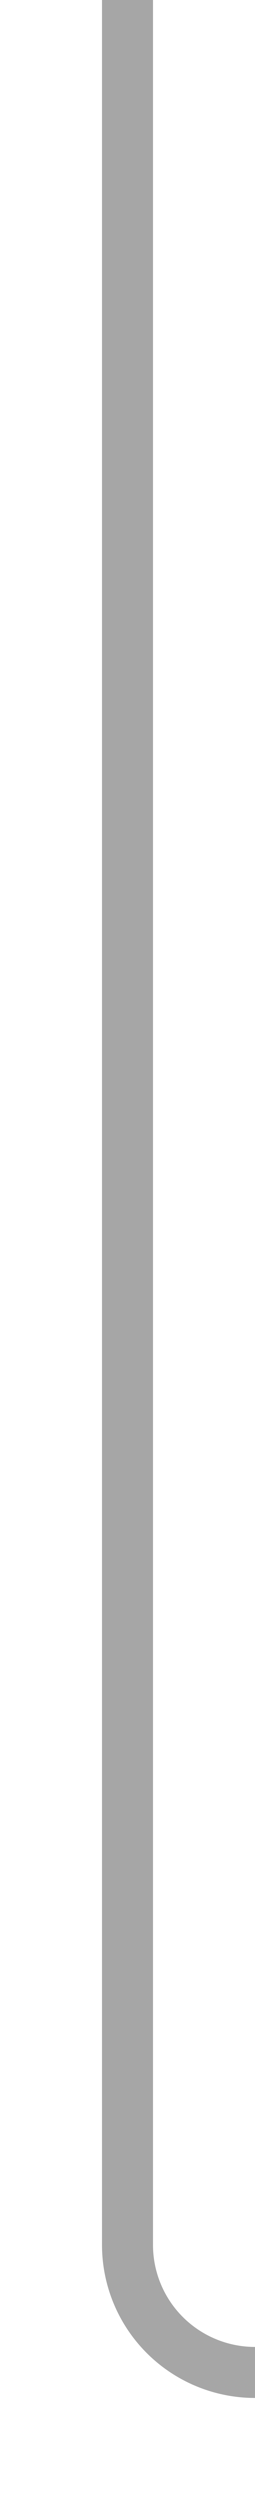 ﻿<?xml version="1.0" encoding="utf-8"?>
<svg version="1.1" xmlns:xlink="http://www.w3.org/1999/xlink" width="10px" height="98px" preserveAspectRatio="xMidYMin meet" viewBox="806 237  8 98" xmlns="http://www.w3.org/2000/svg">
  <path d="M 810 237  L 810 325  A 5 5 0 0 0 815 330 L 1196 330  A 5 5 0 0 1 1201 335 L 1201 340  " stroke-width="2" stroke="#a6a6a6" fill="none" />
  <path d="M 1193.4 339  L 1201 346  L 1208.6 339  L 1193.4 339  Z " fill-rule="nonzero" fill="#a6a6a6" stroke="none" />
</svg>